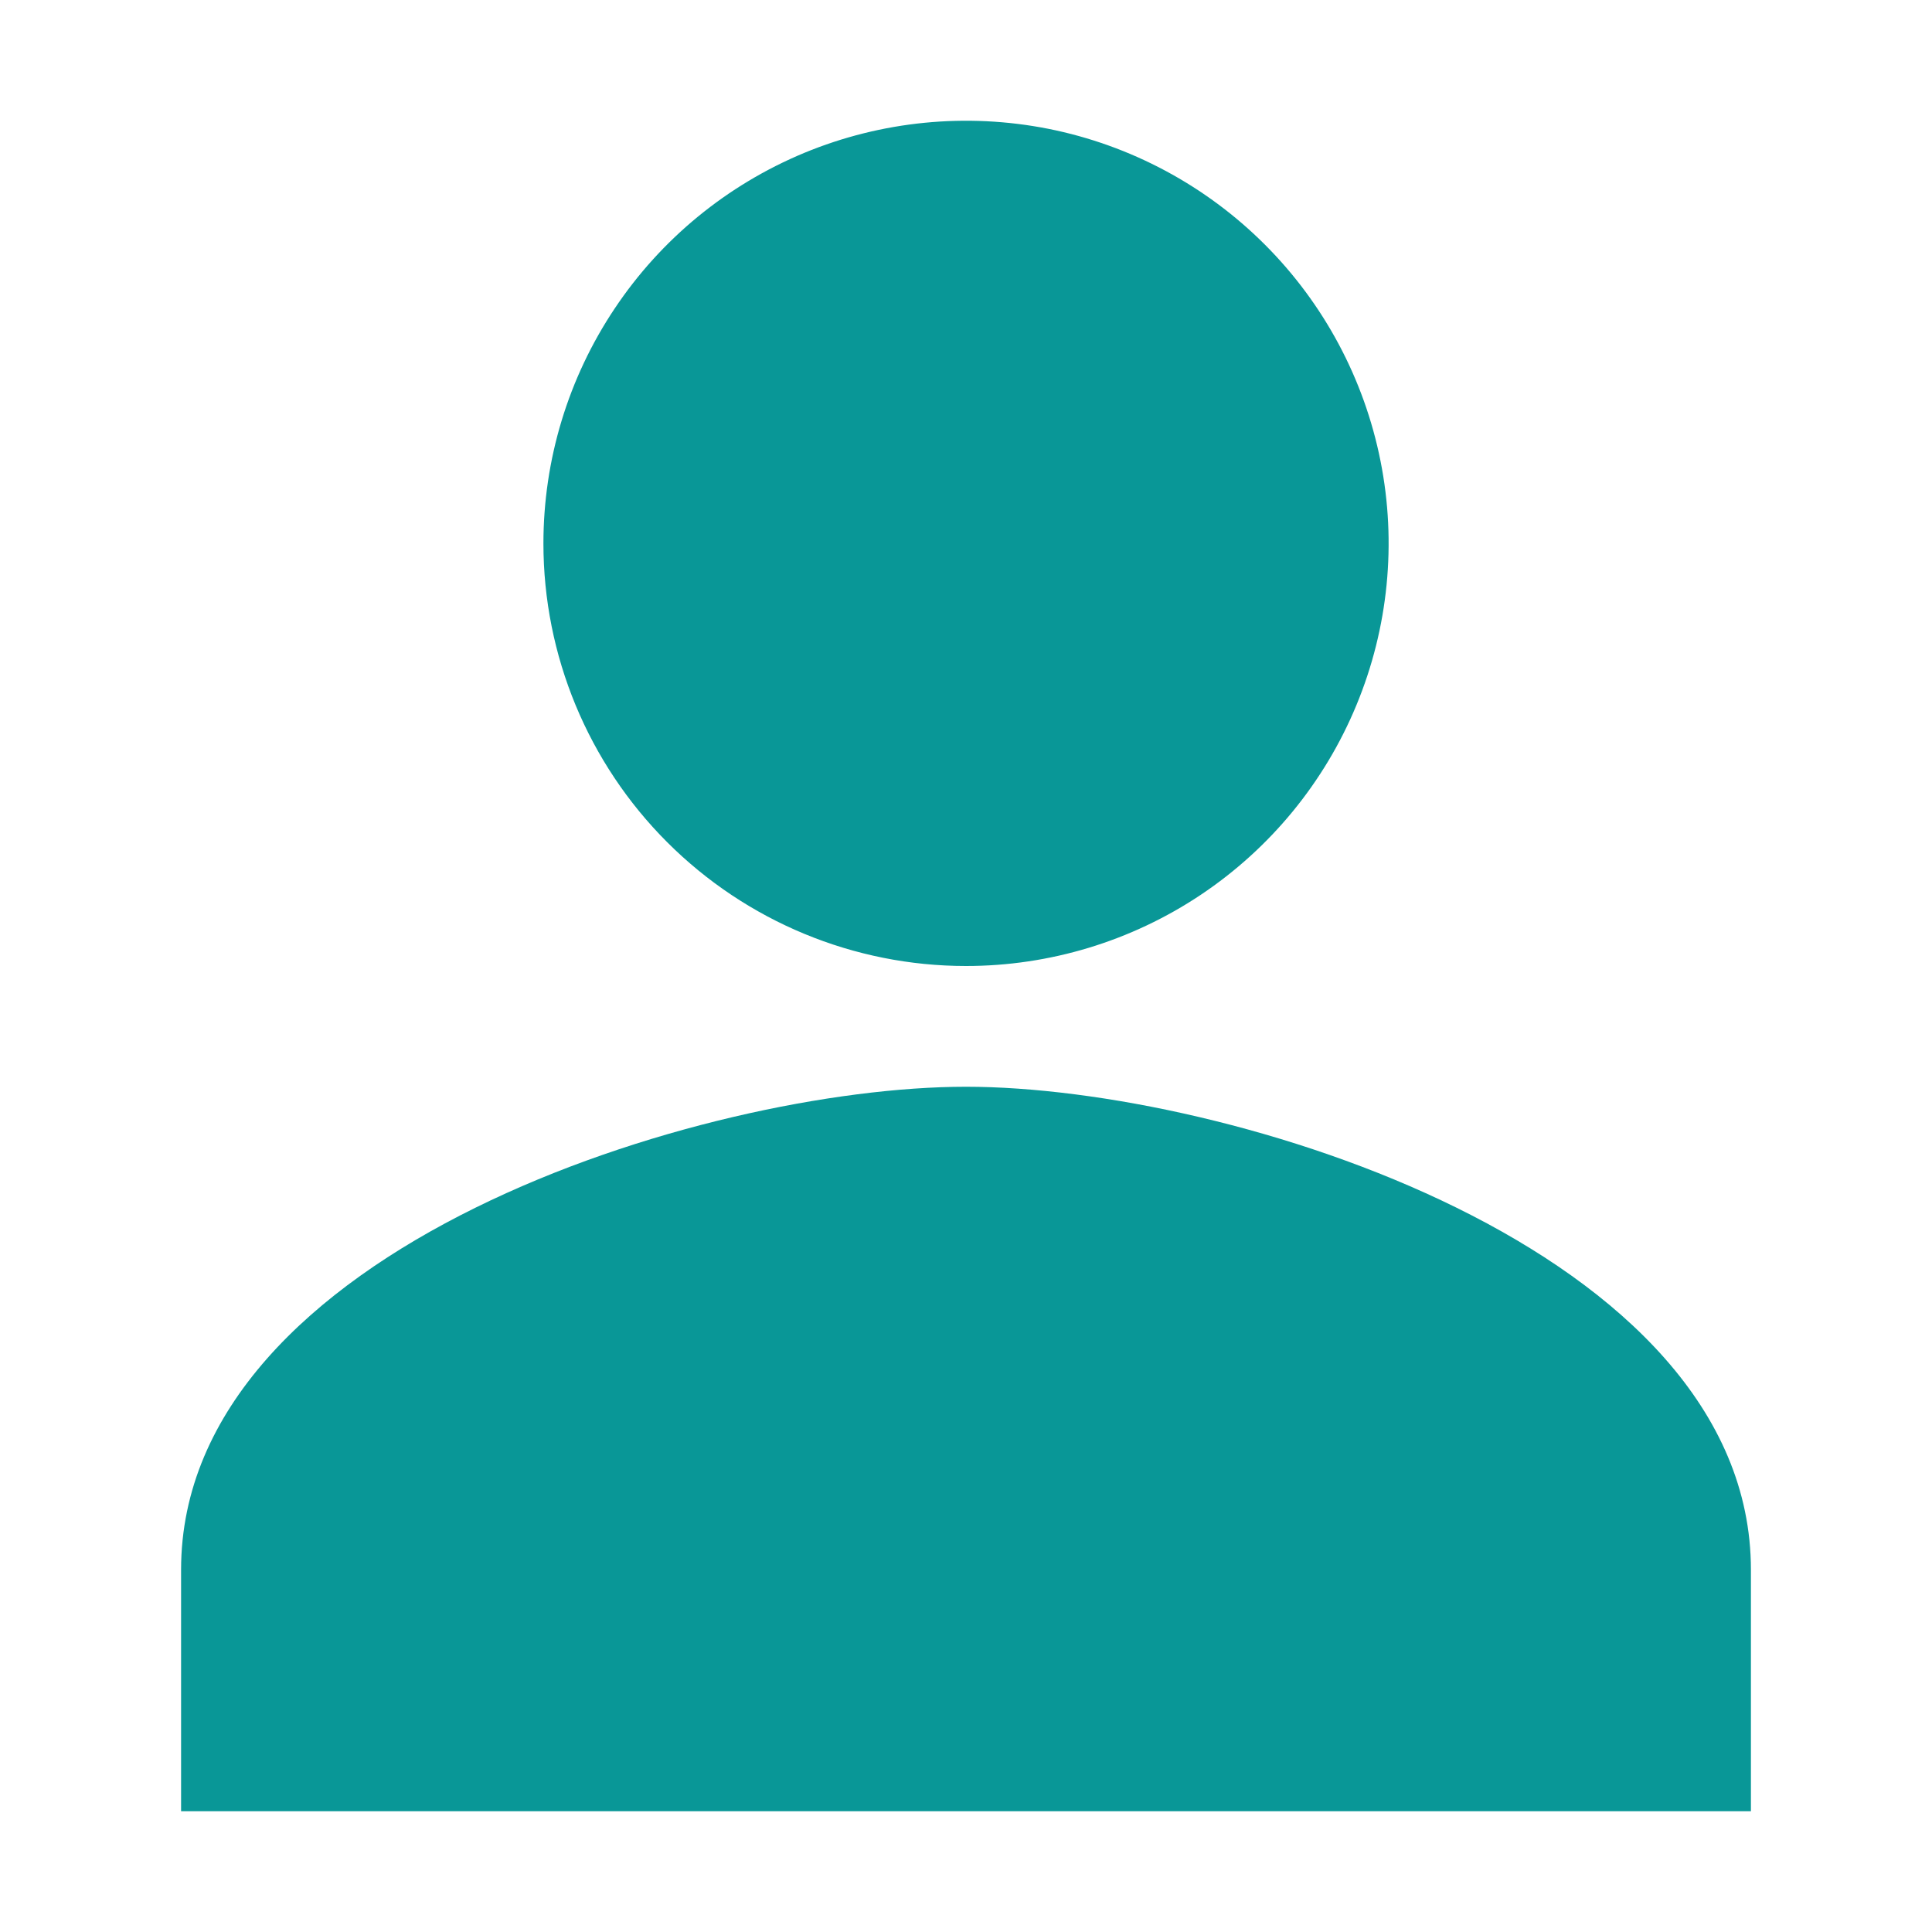 <svg width="22" height="22" viewBox="0 0 22 22" fill="none" xmlns="http://www.w3.org/2000/svg">
<path d="M11 11C11.952 11 12.882 10.718 13.674 10.189C14.465 9.66 15.082 8.909 15.446 8.029C15.81 7.15 15.906 6.182 15.72 5.249C15.534 4.315 15.076 3.458 14.403 2.785C13.73 2.112 12.872 1.653 11.939 1.467C11.005 1.282 10.038 1.377 9.158 1.741C8.279 2.106 7.527 2.722 6.999 3.514C6.47 4.305 6.188 5.236 6.188 6.188C6.188 7.464 6.695 8.688 7.597 9.59C8.5 10.493 9.724 11 11 11ZM11 12.375C8.017 12.375 2.062 14.217 2.062 17.875V20.625H19.938V17.875C19.938 14.217 13.983 12.375 11 12.375Z" fill="#099797"/>
</svg>
